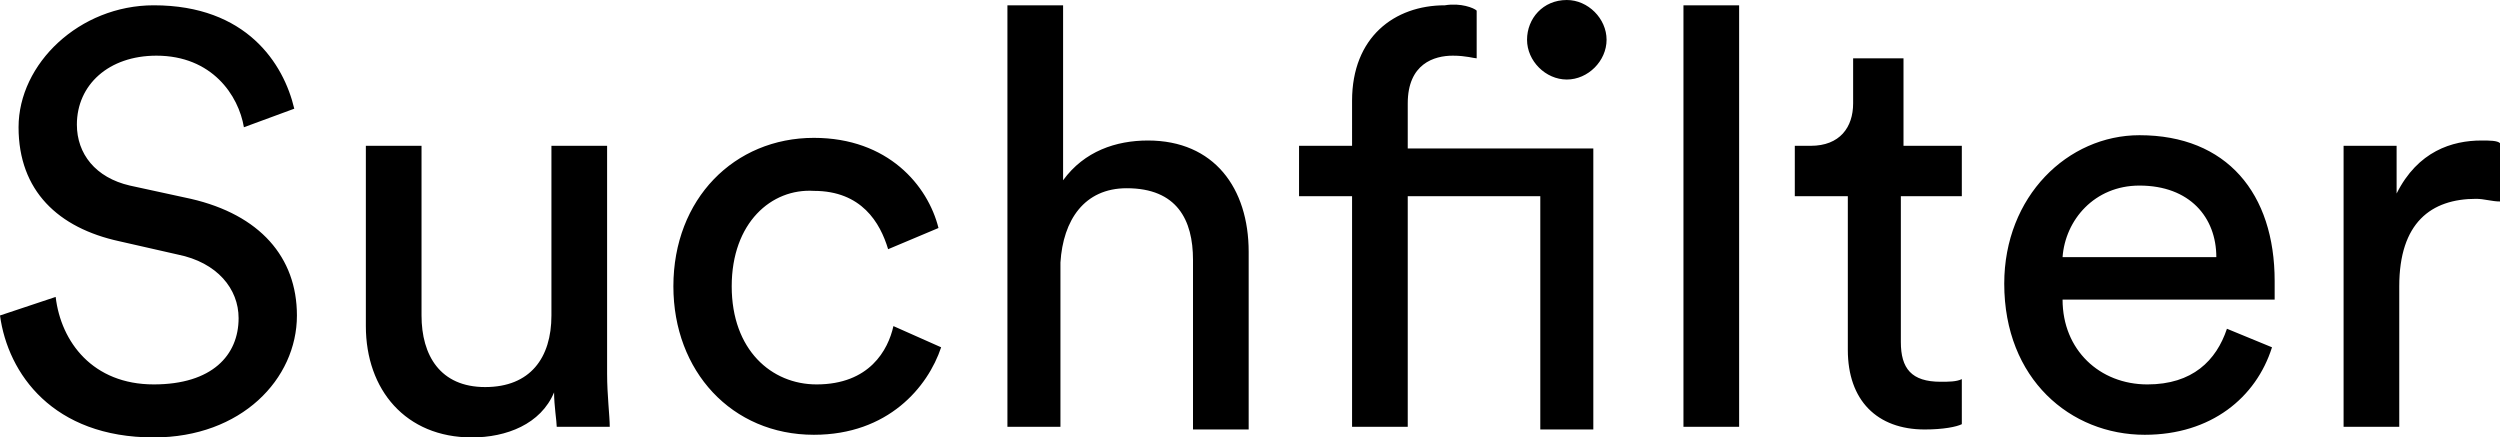 <?xml version="1.0" encoding="utf-8"?>
<!-- Generator: Adobe Illustrator 23.0.0, SVG Export Plug-In . SVG Version: 6.00 Build 0)  -->
<svg version="1.2" baseProfile="tiny" id="Ebene_1" xmlns="http://www.w3.org/2000/svg" xmlns:xlink="http://www.w3.org/1999/xlink"
	 x="0px" y="0px" viewBox="0 0 94.3 16.5" xml:space="preserve">
<g>
	<path d="M9.2,4.8C9,3.6,8,2.1,5.9,2.1c-1.8,0-3,1.1-3,2.6c0,1.1,0.7,2,2,2.3l2.3,0.5c2.6,0.6,4,2.2,4,4.4c0,2.4-2.1,4.6-5.4,4.6
		c-3.8,0-5.5-2.4-5.8-4.6l2.1-0.7c0.2,1.7,1.4,3.3,3.7,3.3C8,14.5,9,13.4,9,12c0-1.1-0.8-2.1-2.3-2.4L4.5,9.1
		C2.2,8.6,0.7,7.2,0.7,4.8c0-2.4,2.3-4.6,5.1-4.6c3.5,0,4.9,2.2,5.3,3.9L9.2,4.8z M17.8,16.5c-2.5,0-4-1.8-4-4.2V5.5h2.1v6.4
		c0,1.5,0.7,2.7,2.4,2.7c1.7,0,2.5-1.1,2.5-2.7V5.5h2.1v8.6c0,0.8,0.1,1.6,0.1,2h-2c0-0.2-0.1-0.8-0.1-1.3
		C20.4,16,19.1,16.5,17.8,16.5z M27.6,10.8c0,2.4,1.5,3.7,3.2,3.7c2,0,2.7-1.3,2.9-2.2l1.8,0.8c-0.5,1.5-2,3.3-4.8,3.3
		c-3.1,0-5.3-2.4-5.3-5.6c0-3.3,2.3-5.6,5.3-5.6c2.8,0,4.3,1.8,4.7,3.4l-1.9,0.8c-0.3-1-1-2.2-2.8-2.2C29.1,7.1,27.6,8.4,27.6,10.8z
		 M40.1,16.1H38V0.2h2.1v6.6c0.8-1.1,2-1.5,3.2-1.5c2.5,0,3.8,1.8,3.8,4.2v6.7H45V9.8c0-1.5-0.6-2.7-2.5-2.7c-1.6,0-2.4,1.2-2.5,2.8
		V16.1z M55.7,0.4v1.8c-0.1,0-0.4-0.1-0.9-0.1c-0.7,0-1.7,0.3-1.7,1.8v1.7h7v10.6h-2V7.4h-5v8.7H51V7.4h-2V5.5h2V3.8
		c0-2.4,1.6-3.6,3.5-3.6C55.1,0.1,55.6,0.3,55.7,0.4z M59.1,0c0.8,0,1.5,0.7,1.5,1.5c0,0.8-0.7,1.5-1.5,1.5c-0.8,0-1.5-0.7-1.5-1.5
		C57.6,0.7,58.2,0,59.1,0z M63.5,16.1V0.2h2.1v15.9H63.5z M71.7,5.5H74v1.9h-2.3v5.5c0,1,0.4,1.5,1.5,1.5c0.3,0,0.6,0,0.8-0.1V16
		c-0.2,0.1-0.7,0.2-1.4,0.2c-1.8,0-2.9-1.1-2.9-3V7.4h-2V5.5h0.6c1.1,0,1.6-0.7,1.6-1.6V2.2h1.9V5.5z M85.7,13.1
		c-0.6,1.9-2.3,3.3-4.8,3.3c-2.8,0-5.3-2.1-5.3-5.7c0-3.3,2.4-5.6,5.1-5.6c3.3,0,5.1,2.2,5.1,5.5c0,0.3,0,0.5,0,0.7h-8
		c0,1.9,1.4,3.2,3.2,3.2c1.7,0,2.6-0.9,3-2.1L85.7,13.1z M83.6,9.7c0-1.5-1-2.7-2.9-2.7c-1.7,0-2.8,1.3-2.9,2.7H83.6z M94.3,7.6
		c-0.3,0-0.6-0.1-0.9-0.1c-1.7,0-2.9,0.9-2.9,3.3v5.3h-2.1V5.5h2v1.8c0.8-1.6,2.1-2,3.2-2c0.3,0,0.6,0,0.7,0.1V7.6z"/>
</g>
</svg>
